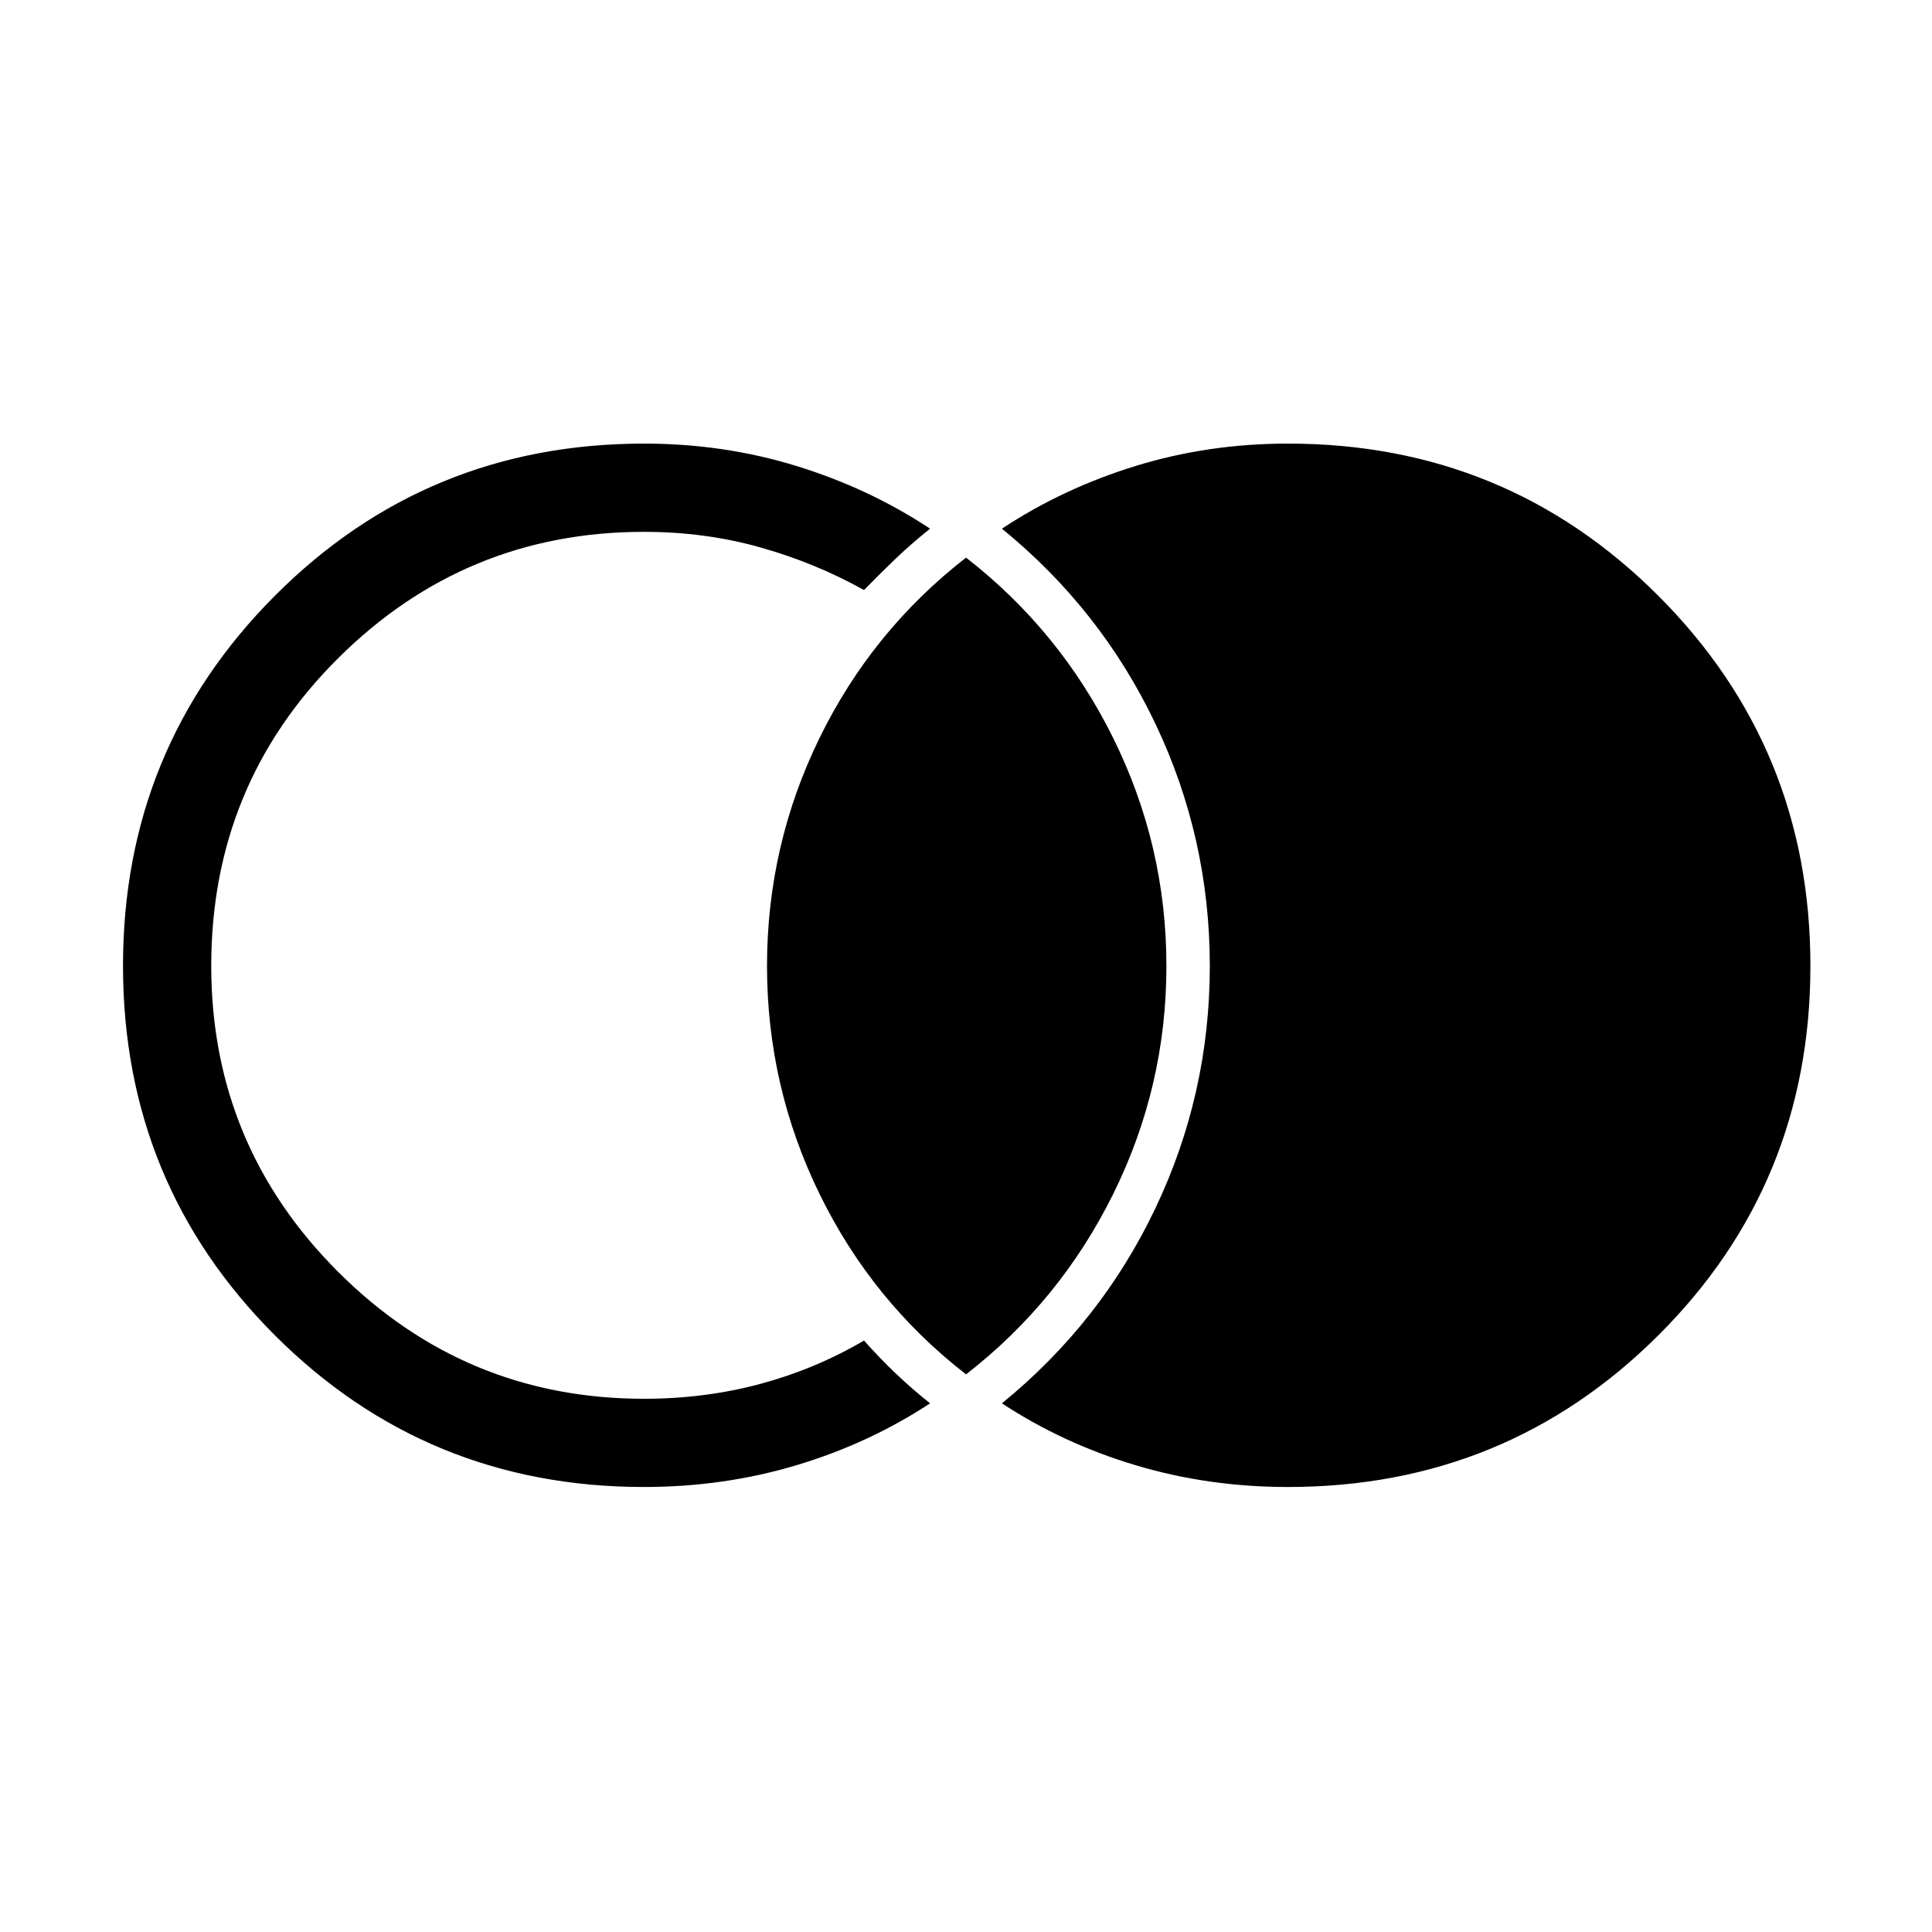 <svg xmlns="http://www.w3.org/2000/svg" height="48" viewBox="0 -960 960 960" width="48"><path d="M640-221.12q-39.63 0-75.73-10.82-36.09-10.81-66.42-30.75 49.27-40.16 76.28-96.97 27.02-56.8 27.02-120.34 0-63.54-27.02-120.34-27.01-56.81-76.28-96.97 30.33-20.03 66.42-31.15 36.1-11.12 75.73-11.12 108.36 0 183.97 75.58 75.61 75.59 75.61 183.91t-75.61 183.65Q748.36-221.12 640-221.12Zm-320 0q-108.07 0-183.48-75.44-75.4-75.43-75.4-183.55t75.4-183.79q75.41-75.68 183.48-75.68 39.63 0 75.73 11.12 36.09 11.12 66.42 31.15-9.18 7.34-17.02 14.82-7.84 7.49-15.82 15.68-24-13.42-51.45-21.17-27.45-7.75-57.86-7.75-88.87 0-151.95 62.76-63.09 62.75-63.09 152.86 0 89.11 63.09 152.13 63.08 63.02 151.95 63.02 30.41 0 57.86-7.41 27.45-7.4 51.45-21.52 7.88 8.83 15.9 16.47 8.02 7.65 16.94 14.73-30.33 19.94-66.42 30.75-36.1 10.82-75.73 10.82Zm160.02-55.96q-46.75-36.31-72.83-89.71-26.07-53.41-26.07-113.24t26.07-113.21q26.08-53.37 72.83-89.68 46.75 36.31 73.15 89.71 26.41 53.4 26.41 113.23 0 59.83-26.41 113.21-26.4 53.38-73.15 89.69Z"/></svg>